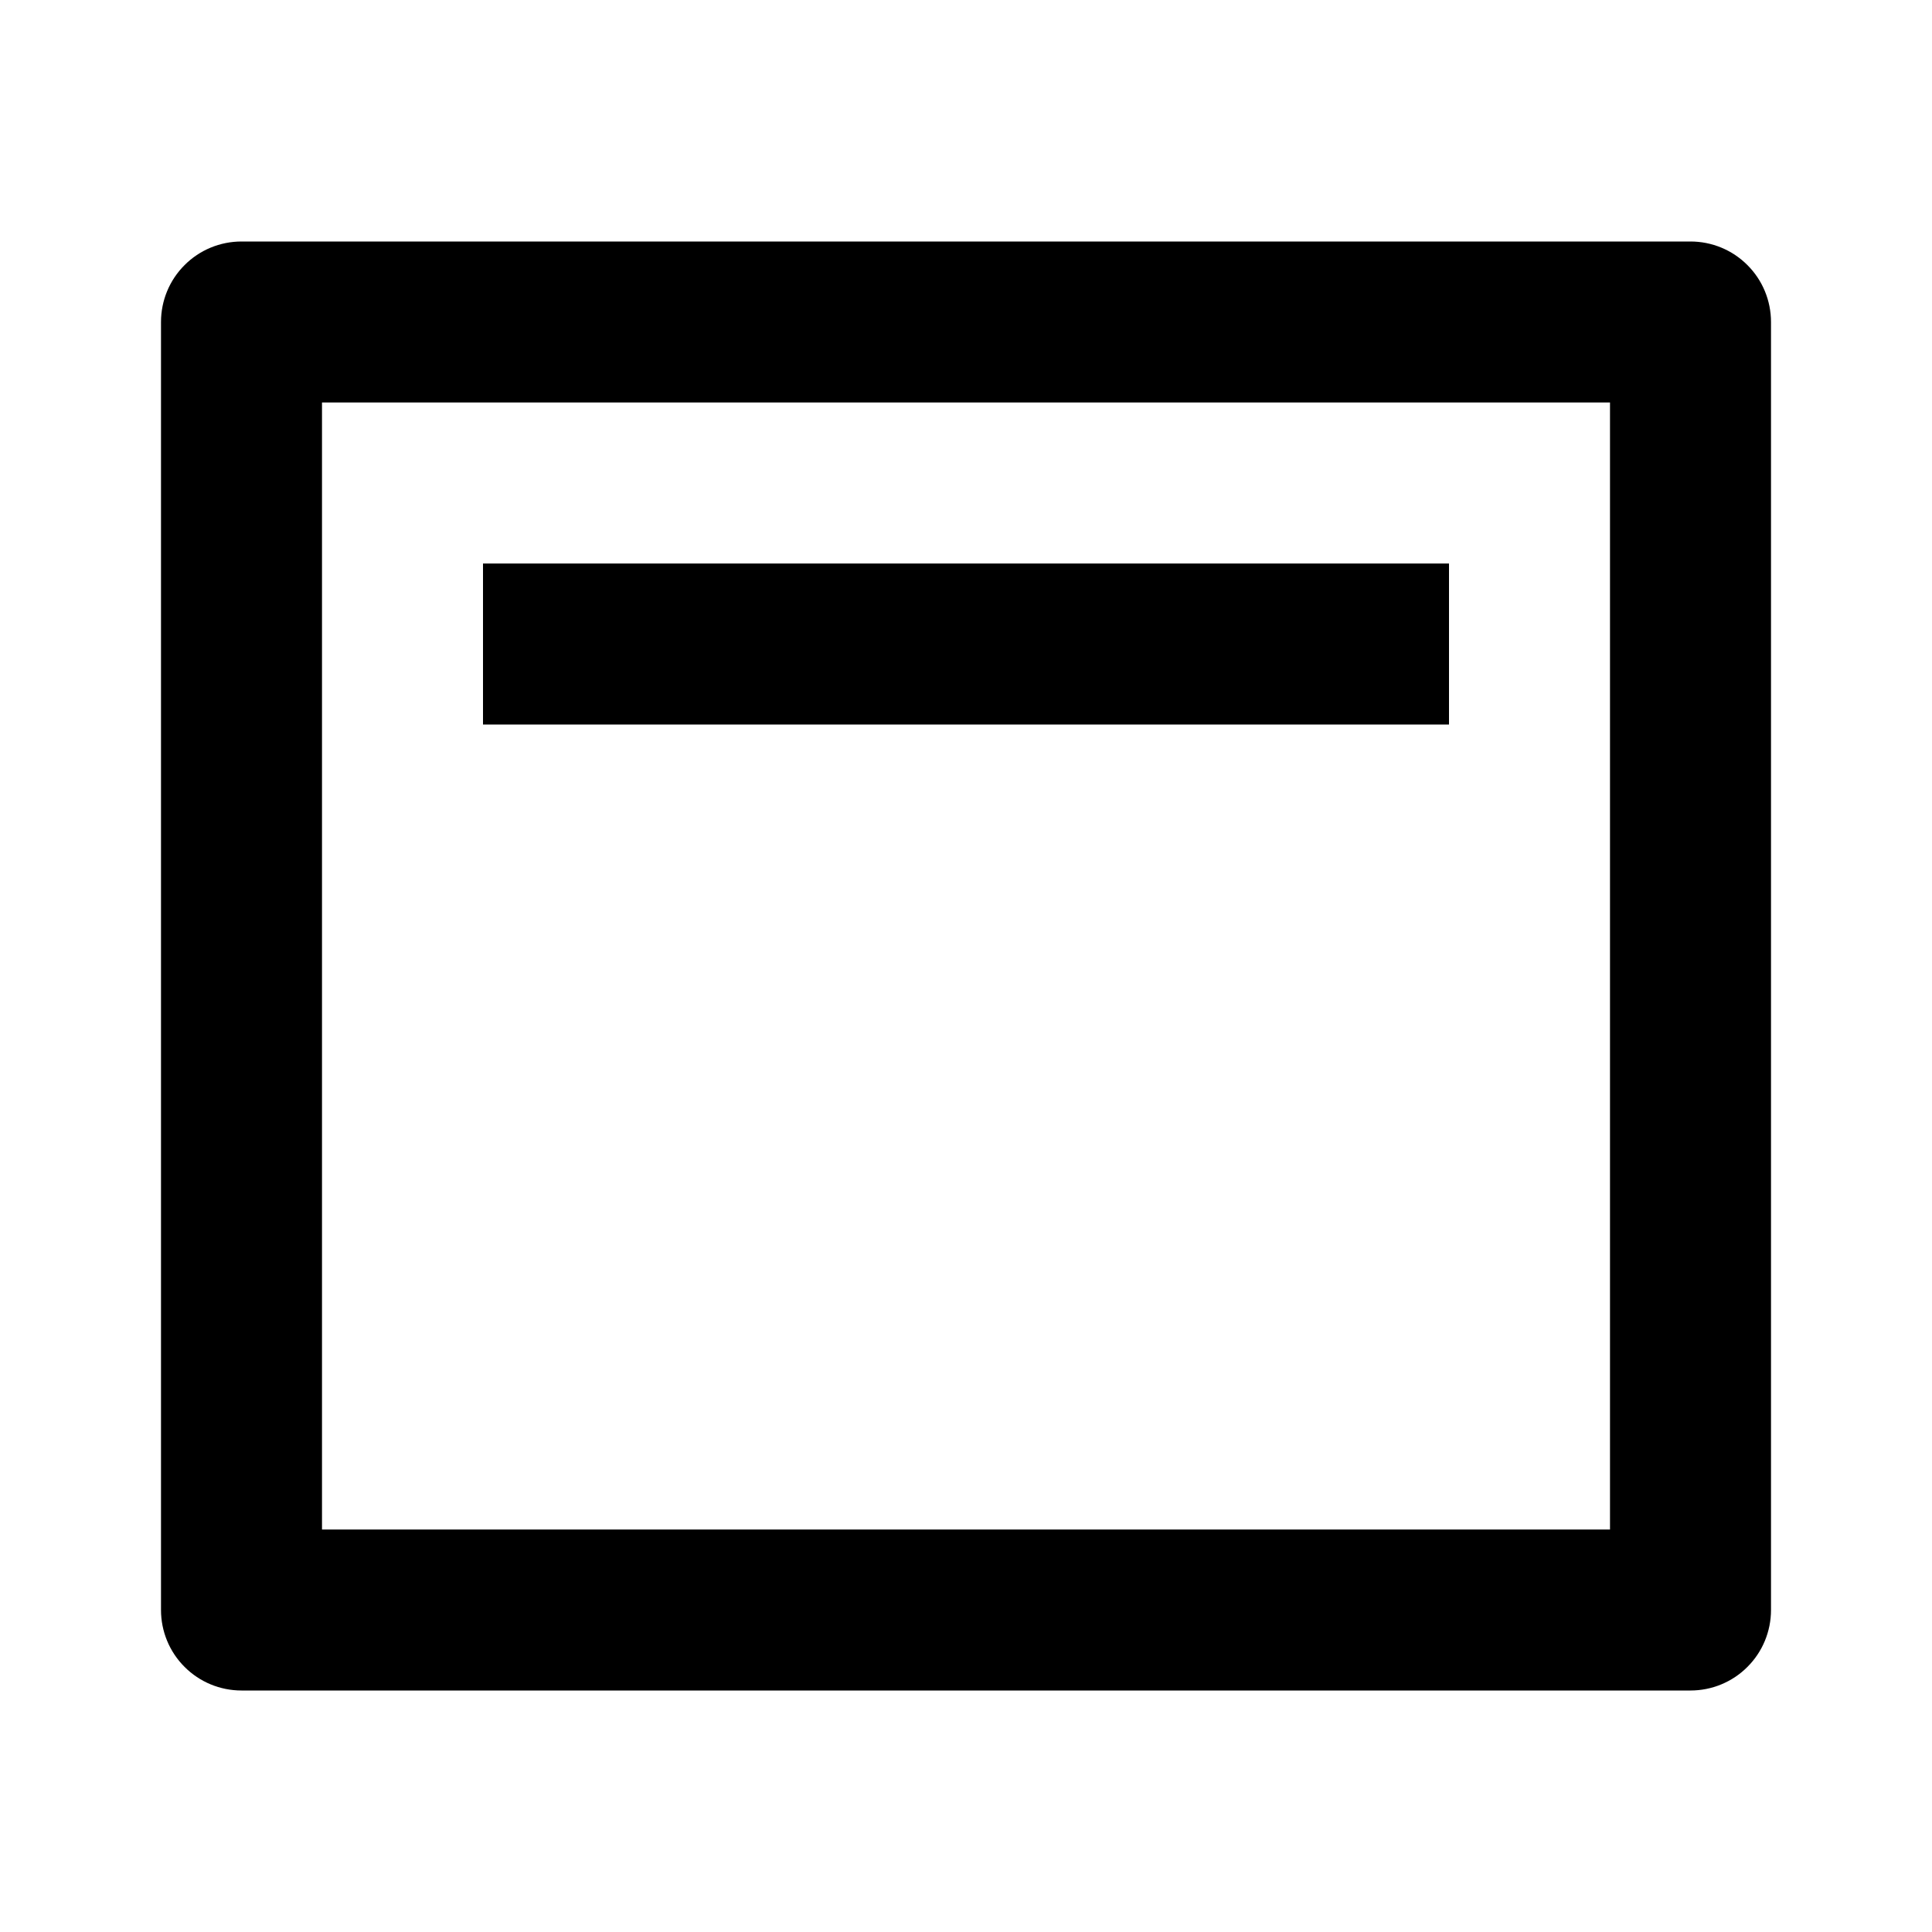 <svg width="24" height="24" viewBox="0 0 24 24"  xmlns="http://www.w3.org/2000/svg">
<g id="layout-top-2-line" clip-path="url(#clip0_8_4396)">
<g id="Group">
<path id="Vector" d="M21 3C21.265 3 21.52 3.105 21.707 3.293C21.895 3.48 22 3.735 22 4V20C22 20.265 21.895 20.52 21.707 20.707C21.52 20.895 21.265 21 21 21H3C2.735 21 2.48 20.895 2.293 20.707C2.105 20.52 2 20.265 2 20V4C2 3.735 2.105 3.48 2.293 3.293C2.48 3.105 2.735 3 3 3H21ZM20 5H4V19H20V5ZM18 7V9H6V7H18Z" />
</g>
</g>
<defs>
<clipPath id="clip0_8_4396">
<rect width="24" height="24" fill="white"/>
</clipPath>
</defs>
</svg>
